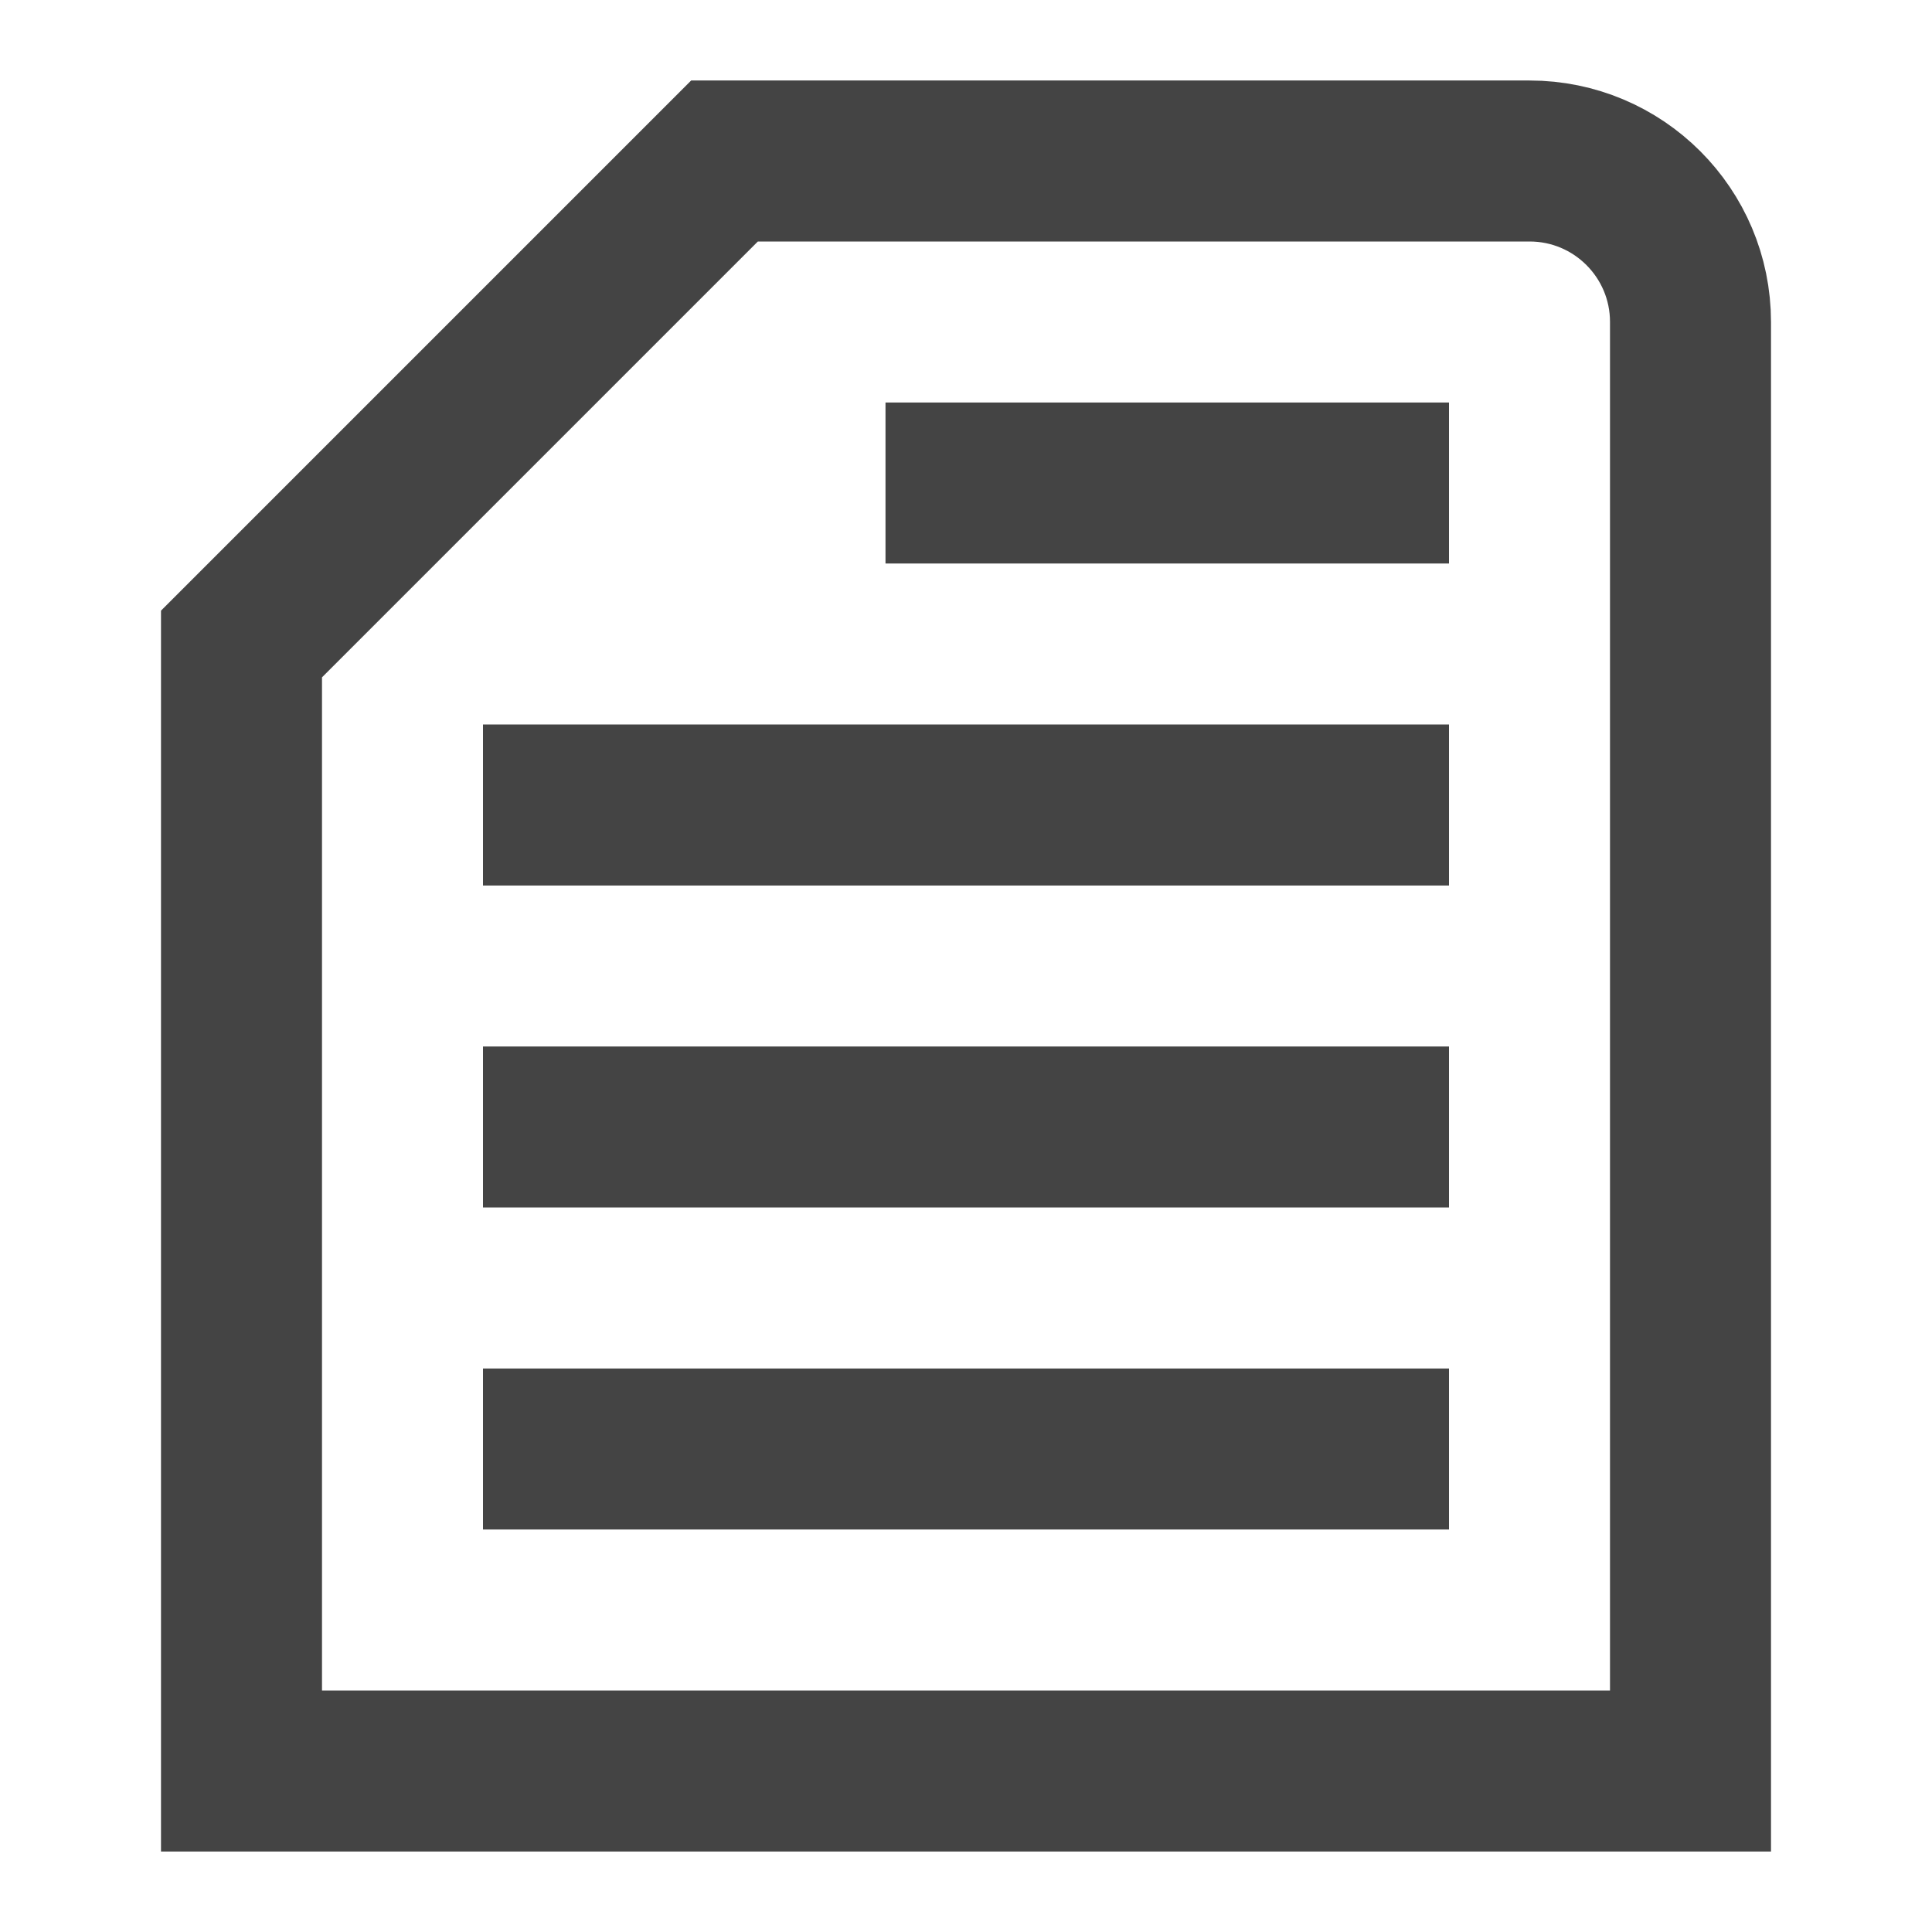 <?xml version="1.0" encoding="UTF-8"?>
<svg width="24px" height="24px" viewBox="0 0 24 24" version="1.1" xmlns="http://www.w3.org/2000/svg" xmlns:xlink="http://www.w3.org/1999/xlink">
    <!-- Generator: Sketch 49 (51002) - http://www.bohemiancoding.com/sketch -->
    <title>Maintenance Icons/cabin-filter</title>
    <desc>Created with Sketch.</desc>
    <defs></defs>
    <g id="Maintenance" stroke="none" stroke-width="1" fill="none" fill-rule="evenodd" stroke-linecap="square">
        <g id="智能保养-服务启用-常规保养" transform="translate(-255, -512)" stroke="#444444" stroke-width="2">
            <g id="Content" transform="translate(192, 72)">
                <g id="table" transform="translate(0, 177)">
                    <g id="Row" transform="translate(0, 241)">
                        <g id="Maintenance-Icons/cabin-filter" transform="translate(63, 22)">
                            <path d="M21,22 L3,22 L3,8 L9,2 L19,2 C20.105,2 21,2.895 21,4 L21,22 Z" id="Shape"></path>
                            <path d="M12,6 L17,6" id="Shape"></path>
                            <path d="M7,10 L17,10" id="Shape"></path>
                            <path d="M7,14 L17,14" id="Shape"></path>
                            <path d="M7,18 L17,18" id="Shape"></path>
                        </g>
                    </g>
                </g>
            </g>
        </g>
    </g>
</svg>